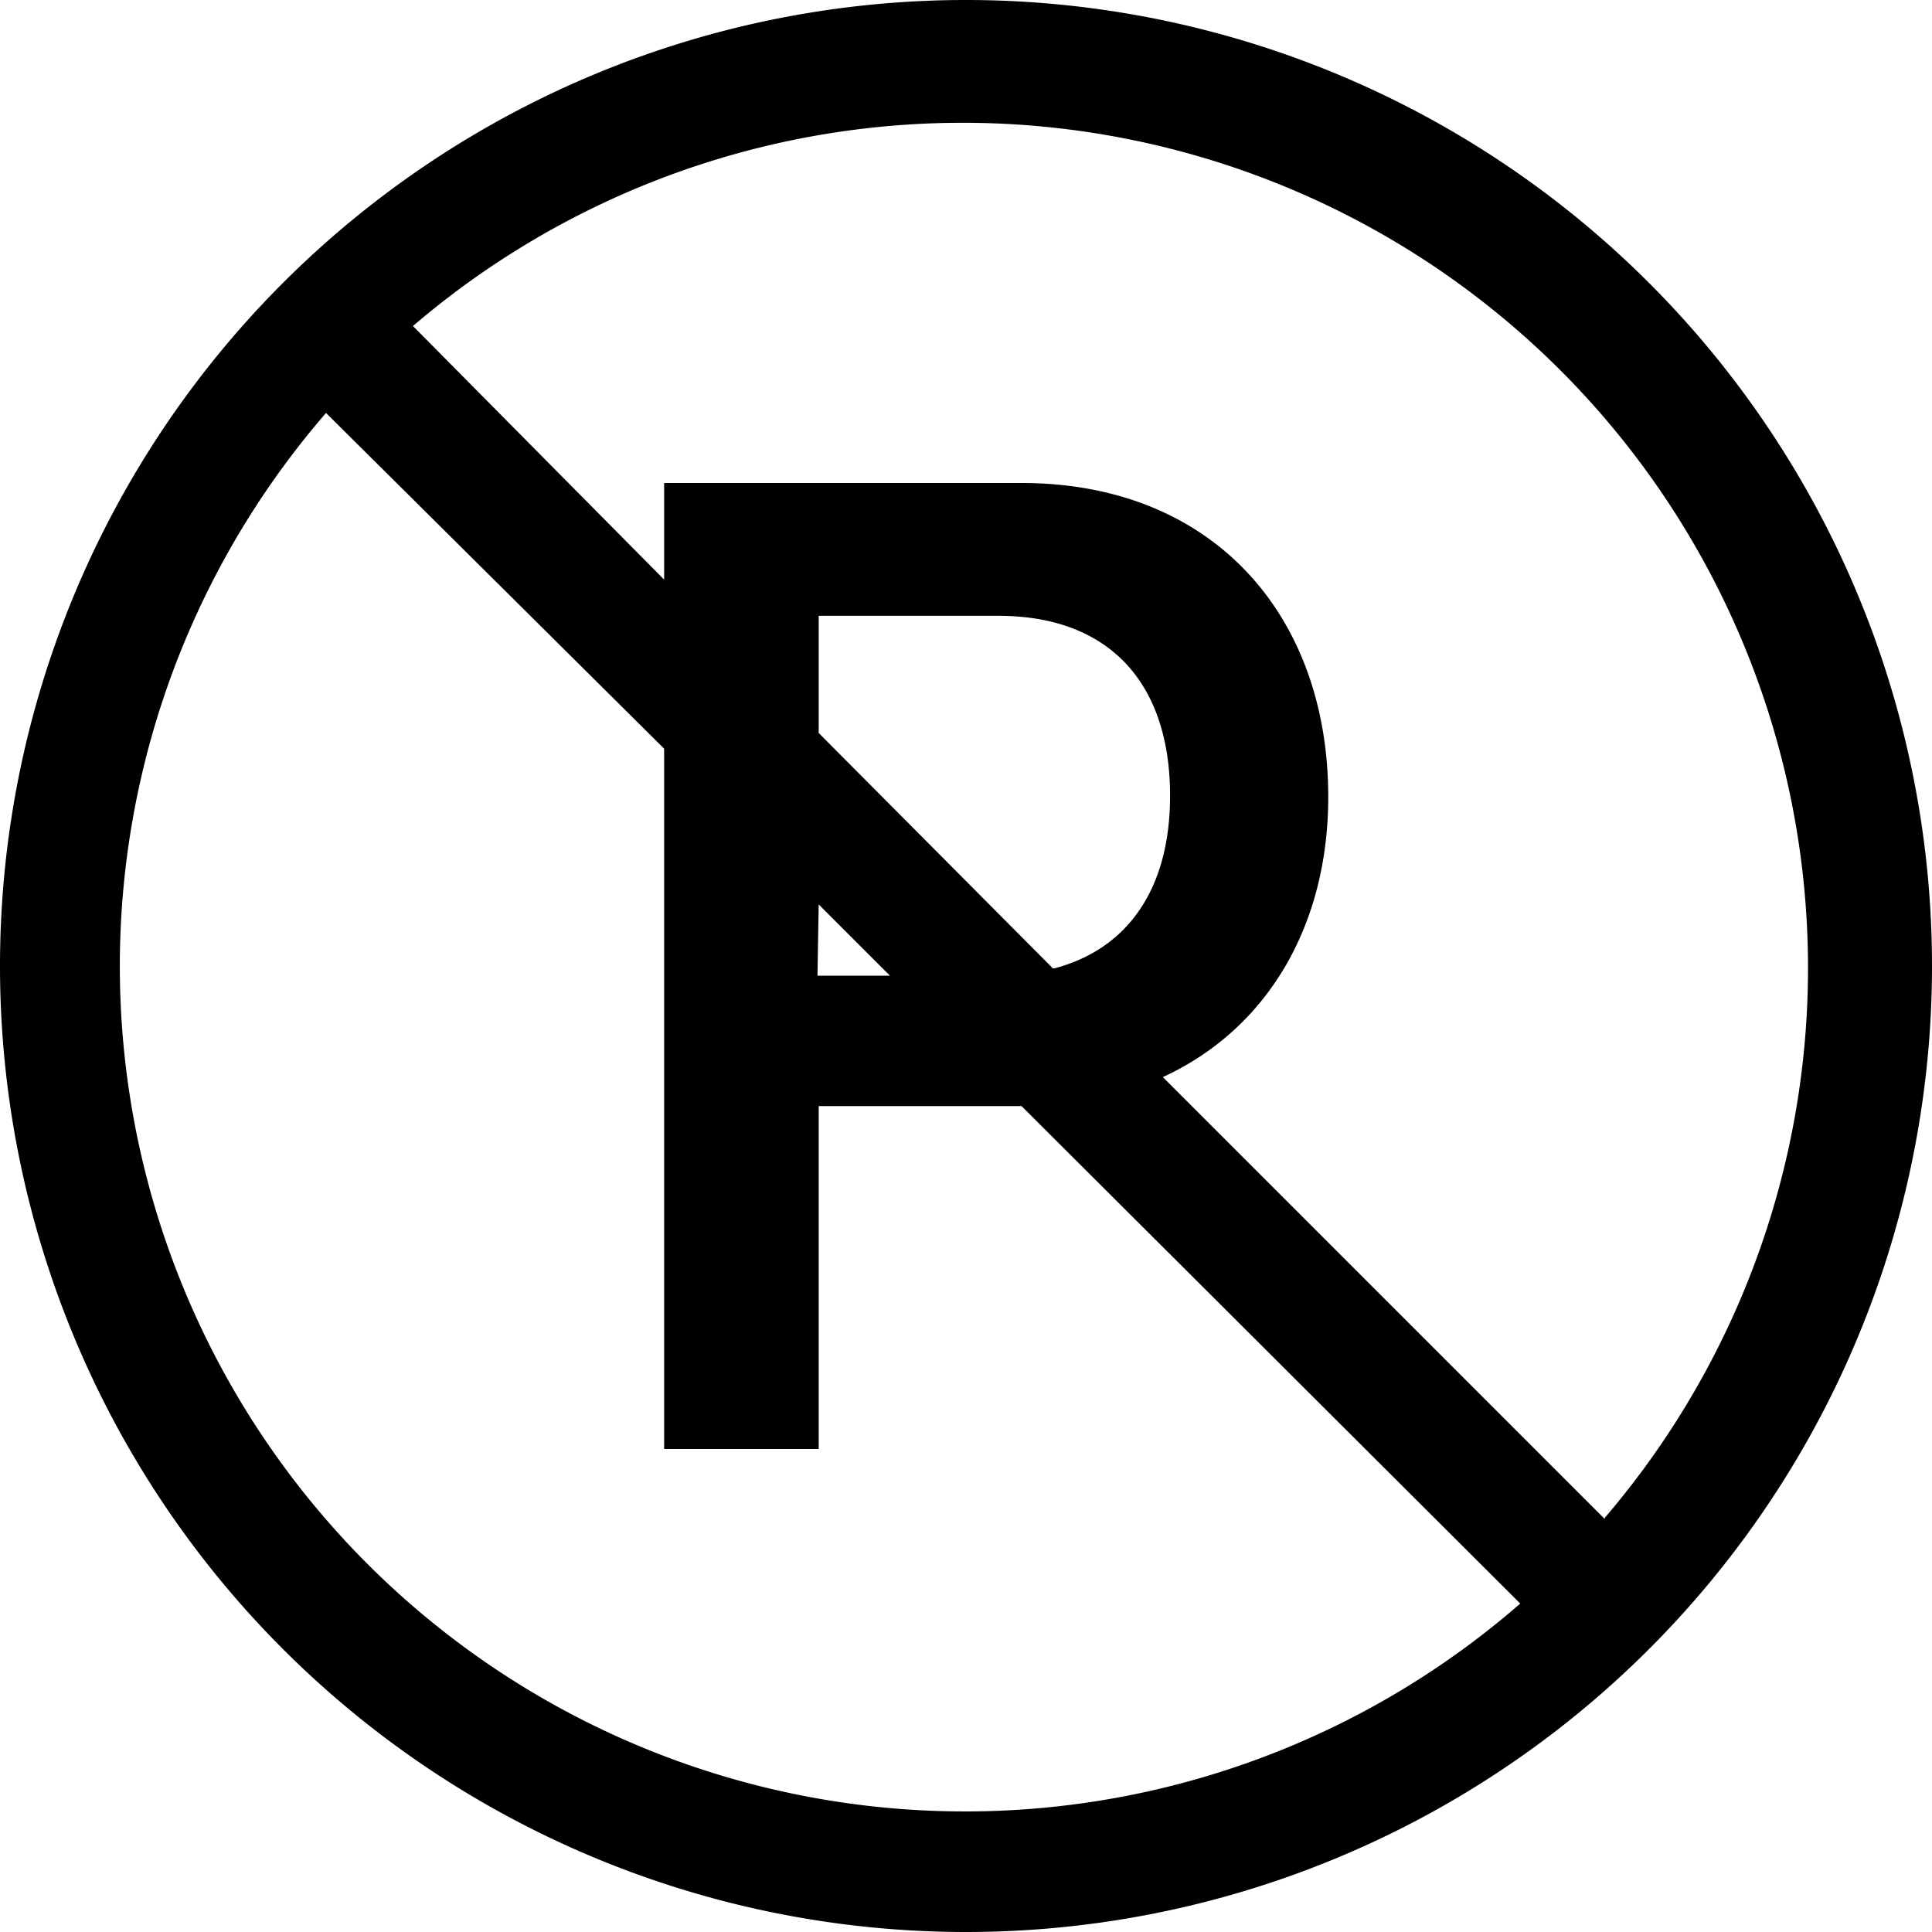 <svg xmlns="http://www.w3.org/2000/svg" width="16" height="16" viewBox="0 0 16 16" id="icon"><path d="M8 16A8 8 0 1 0 8 0a8 8 0 0 0 0 16m5.29-3.42L9.63 8.92C10.5 8.52 11 7.66 11 6.6 11 5.1 10.05 4 8.46 4H5.5v.8L3.42 2.7a7 7 0 0 1 9.87 9.87m-.7.71A7 7 0 0 1 2.7 3.42L5.5 6.2V12h1.28V9.16h1.68zM8.72 8.02 6.78 6.07V5.1h1.49c.9 0 1.42.54 1.42 1.49 0 .77-.35 1.27-.96 1.43m-1.95-.53.59.59h-.6z"/></svg>